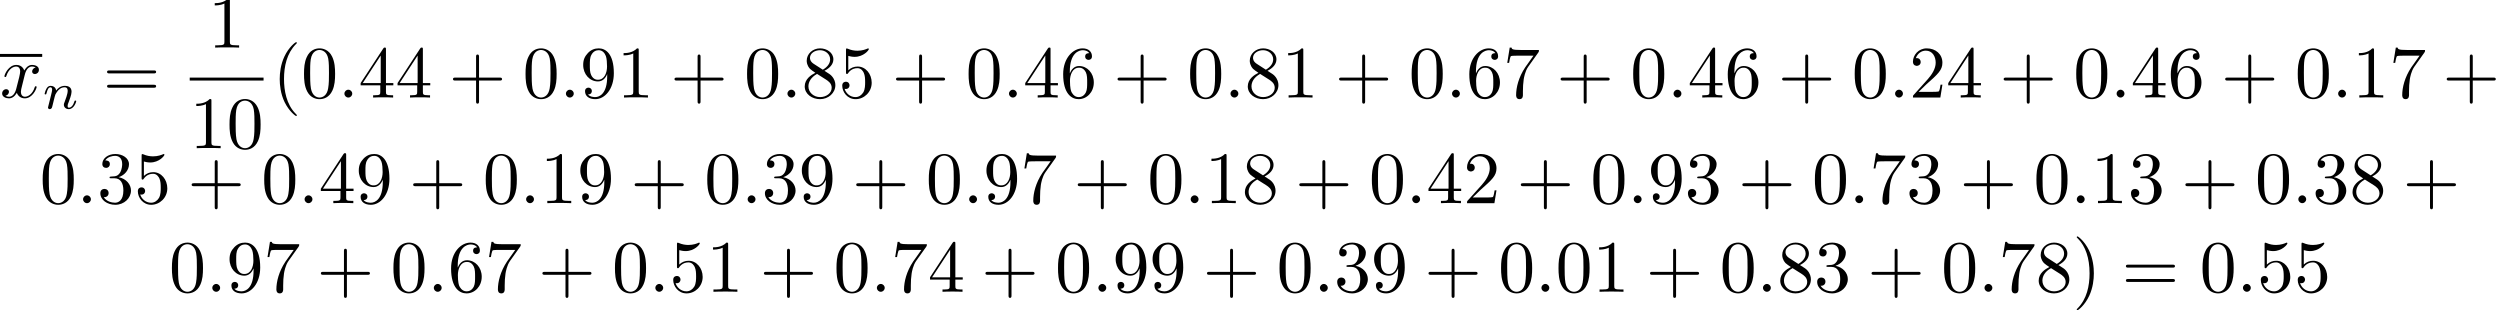 <?xml version='1.0' encoding='UTF-8'?>
<!-- This file was generated by dvisvgm 2.13.3 -->
<svg version='1.1' xmlns='http://www.w3.org/2000/svg' xmlns:xlink='http://www.w3.org/1999/xlink' width='337.294pt' height='41.857pt' viewBox='3.209 -39.366 337.294 41.857'>
<defs>
<path id='g1-110' d='M.851-.439C.823-.349 .781-.174 .781-.153C.781 0 .907 .07 1.018 .07C1.144 .07 1.255-.021 1.29-.084S1.381-.37 1.416-.516C1.451-.649 1.527-.969 1.569-1.144C1.611-1.297 1.653-1.451 1.688-1.611C1.764-1.897 1.778-1.953 1.981-2.239C2.176-2.518 2.504-2.88 3.027-2.88C3.431-2.88 3.438-2.525 3.438-2.392C3.438-1.974 3.138-1.2 3.027-.907C2.95-.711 2.922-.649 2.922-.53C2.922-.16 3.229 .07 3.585 .07C4.282 .07 4.589-.893 4.589-.997C4.589-1.088 4.498-1.088 4.477-1.088C4.38-1.088 4.373-1.046 4.345-.969C4.184-.411 3.884-.126 3.605-.126C3.459-.126 3.431-.223 3.431-.37C3.431-.53 3.466-.621 3.592-.934C3.675-1.151 3.961-1.89 3.961-2.28C3.961-2.957 3.424-3.075 3.055-3.075C2.476-3.075 2.085-2.72 1.876-2.441C1.827-2.922 1.416-3.075 1.13-3.075C.83-3.075 .669-2.859 .579-2.699C.425-2.441 .328-2.043 .328-2.008C.328-1.918 .425-1.918 .446-1.918C.544-1.918 .551-1.939 .6-2.127C.704-2.538 .837-2.88 1.109-2.88C1.29-2.88 1.339-2.727 1.339-2.538C1.339-2.406 1.276-2.148 1.227-1.96S1.109-1.485 1.074-1.332L.851-.439Z'/>
<path id='g2-40' d='M3.298 2.391C3.298 2.361 3.298 2.341 3.128 2.172C1.883 .917 1.564-.966 1.564-2.491C1.564-4.224 1.943-5.958 3.168-7.203C3.298-7.323 3.298-7.342 3.298-7.372C3.298-7.442 3.258-7.472 3.198-7.472C3.098-7.472 2.202-6.795 1.614-5.529C1.106-4.433 .986-3.328 .986-2.491C.986-1.714 1.096-.508 1.644 .618C2.242 1.843 3.098 2.491 3.198 2.491C3.258 2.491 3.298 2.461 3.298 2.391Z'/>
<path id='g2-41' d='M2.879-2.491C2.879-3.268 2.77-4.473 2.222-5.599C1.624-6.824 .767-7.472 .667-7.472C.608-7.472 .568-7.432 .568-7.372C.568-7.342 .568-7.323 .757-7.143C1.733-6.157 2.301-4.573 2.301-2.491C2.301-.787 1.933 .966 .697 2.222C.568 2.341 .568 2.361 .568 2.391C.568 2.451 .608 2.491 .667 2.491C.767 2.491 1.664 1.813 2.252 .548C2.76-.548 2.879-1.654 2.879-2.491Z'/>
<path id='g2-43' d='M4.075-2.291H6.854C6.994-2.291 7.183-2.291 7.183-2.491S6.994-2.69 6.854-2.69H4.075V-5.479C4.075-5.619 4.075-5.808 3.875-5.808S3.676-5.619 3.676-5.479V-2.69H.887C.747-2.69 .558-2.69 .558-2.491S.747-2.291 .887-2.291H3.676V.498C3.676 .638 3.676 .827 3.875 .827S4.075 .638 4.075 .498V-2.291Z'/>
<path id='g2-48' d='M4.583-3.188C4.583-3.985 4.533-4.782 4.184-5.519C3.726-6.476 2.909-6.635 2.491-6.635C1.893-6.635 1.166-6.376 .757-5.45C.438-4.762 .389-3.985 .389-3.188C.389-2.441 .428-1.544 .837-.787C1.265 .02 1.993 .219 2.481 .219C3.019 .219 3.776 .01 4.214-.936C4.533-1.624 4.583-2.401 4.583-3.188ZM2.481 0C2.092 0 1.504-.249 1.325-1.205C1.215-1.803 1.215-2.72 1.215-3.308C1.215-3.945 1.215-4.603 1.295-5.141C1.484-6.326 2.232-6.416 2.481-6.416C2.809-6.416 3.467-6.237 3.656-5.25C3.756-4.692 3.756-3.935 3.756-3.308C3.756-2.56 3.756-1.883 3.646-1.245C3.497-.299 2.929 0 2.481 0Z'/>
<path id='g2-49' d='M2.929-6.376C2.929-6.615 2.929-6.635 2.7-6.635C2.082-5.998 1.205-5.998 .887-5.998V-5.689C1.086-5.689 1.674-5.689 2.192-5.948V-.787C2.192-.428 2.162-.309 1.265-.309H.946V0C1.295-.03 2.162-.03 2.56-.03S3.826-.03 4.174 0V-.309H3.856C2.959-.309 2.929-.418 2.929-.787V-6.376Z'/>
<path id='g2-50' d='M1.265-.767L2.321-1.793C3.875-3.168 4.473-3.706 4.473-4.702C4.473-5.838 3.577-6.635 2.361-6.635C1.235-6.635 .498-5.719 .498-4.832C.498-4.274 .996-4.274 1.026-4.274C1.196-4.274 1.544-4.394 1.544-4.802C1.544-5.061 1.365-5.32 1.016-5.32C.936-5.32 .917-5.32 .887-5.31C1.116-5.958 1.654-6.326 2.232-6.326C3.138-6.326 3.567-5.519 3.567-4.702C3.567-3.905 3.068-3.118 2.521-2.501L.608-.369C.498-.259 .498-.239 .498 0H4.194L4.473-1.733H4.224C4.174-1.435 4.105-.996 4.005-.847C3.935-.767 3.278-.767 3.059-.767H1.265Z'/>
<path id='g2-51' d='M2.889-3.507C3.706-3.776 4.284-4.473 4.284-5.26C4.284-6.077 3.407-6.635 2.451-6.635C1.445-6.635 .687-6.037 .687-5.28C.687-4.951 .907-4.762 1.196-4.762C1.504-4.762 1.704-4.981 1.704-5.27C1.704-5.768 1.235-5.768 1.086-5.768C1.395-6.257 2.052-6.386 2.411-6.386C2.819-6.386 3.367-6.167 3.367-5.27C3.367-5.151 3.347-4.573 3.088-4.134C2.79-3.656 2.451-3.626 2.202-3.616C2.122-3.606 1.883-3.587 1.813-3.587C1.733-3.577 1.664-3.567 1.664-3.467C1.664-3.357 1.733-3.357 1.903-3.357H2.341C3.158-3.357 3.527-2.68 3.527-1.704C3.527-.349 2.839-.06 2.401-.06C1.973-.06 1.225-.229 .877-.817C1.225-.767 1.534-.986 1.534-1.365C1.534-1.724 1.265-1.923 .976-1.923C.737-1.923 .418-1.783 .418-1.345C.418-.438 1.345 .219 2.431 .219C3.646 .219 4.553-.687 4.553-1.704C4.553-2.521 3.925-3.298 2.889-3.507Z'/>
<path id='g2-52' d='M2.929-1.644V-.777C2.929-.418 2.909-.309 2.172-.309H1.963V0C2.371-.03 2.889-.03 3.308-.03S4.254-.03 4.663 0V-.309H4.453C3.716-.309 3.696-.418 3.696-.777V-1.644H4.692V-1.953H3.696V-6.486C3.696-6.685 3.696-6.745 3.537-6.745C3.447-6.745 3.417-6.745 3.337-6.625L.279-1.953V-1.644H2.929ZM2.989-1.953H.558L2.989-5.669V-1.953Z'/>
<path id='g2-53' d='M4.473-2.002C4.473-3.188 3.656-4.184 2.58-4.184C2.102-4.184 1.674-4.025 1.315-3.676V-5.619C1.514-5.559 1.843-5.489 2.162-5.489C3.387-5.489 4.085-6.396 4.085-6.526C4.085-6.585 4.055-6.635 3.985-6.635C3.975-6.635 3.955-6.635 3.905-6.605C3.706-6.516 3.218-6.316 2.55-6.316C2.152-6.316 1.694-6.386 1.225-6.595C1.146-6.625 1.126-6.625 1.106-6.625C1.006-6.625 1.006-6.545 1.006-6.386V-3.437C1.006-3.258 1.006-3.178 1.146-3.178C1.215-3.178 1.235-3.208 1.275-3.268C1.385-3.427 1.753-3.965 2.56-3.965C3.078-3.965 3.328-3.507 3.407-3.328C3.567-2.959 3.587-2.57 3.587-2.072C3.587-1.724 3.587-1.126 3.347-.707C3.108-.319 2.74-.06 2.281-.06C1.554-.06 .986-.588 .817-1.176C.847-1.166 .877-1.156 .986-1.156C1.315-1.156 1.484-1.405 1.484-1.644S1.315-2.132 .986-2.132C.847-2.132 .498-2.062 .498-1.604C.498-.747 1.186 .219 2.301 .219C3.457 .219 4.473-.737 4.473-2.002Z'/>
<path id='g2-54' d='M1.315-3.268V-3.507C1.315-6.027 2.55-6.386 3.059-6.386C3.298-6.386 3.716-6.326 3.935-5.988C3.786-5.988 3.387-5.988 3.387-5.539C3.387-5.23 3.626-5.081 3.846-5.081C4.005-5.081 4.304-5.171 4.304-5.559C4.304-6.157 3.866-6.635 3.039-6.635C1.763-6.635 .418-5.35 .418-3.148C.418-.488 1.574 .219 2.501 .219C3.606 .219 4.553-.717 4.553-2.032C4.553-3.298 3.666-4.254 2.56-4.254C1.883-4.254 1.514-3.746 1.315-3.268ZM2.501-.06C1.873-.06 1.574-.658 1.514-.807C1.335-1.275 1.335-2.072 1.335-2.252C1.335-3.029 1.654-4.025 2.55-4.025C2.71-4.025 3.168-4.025 3.477-3.407C3.656-3.039 3.656-2.531 3.656-2.042C3.656-1.564 3.656-1.066 3.487-.707C3.188-.11 2.73-.06 2.501-.06Z'/>
<path id='g2-55' d='M4.742-6.067C4.832-6.187 4.832-6.207 4.832-6.416H2.411C1.196-6.416 1.176-6.545 1.136-6.735H.887L.558-4.682H.807C.837-4.842 .927-5.469 1.056-5.589C1.126-5.649 1.903-5.649 2.032-5.649H4.095C3.985-5.489 3.198-4.403 2.979-4.075C2.082-2.73 1.753-1.345 1.753-.329C1.753-.229 1.753 .219 2.212 .219S2.67-.229 2.67-.329V-.837C2.67-1.385 2.7-1.933 2.78-2.471C2.819-2.7 2.959-3.557 3.397-4.174L4.742-6.067Z'/>
<path id='g2-56' d='M1.624-4.553C1.166-4.852 1.126-5.191 1.126-5.36C1.126-5.968 1.773-6.386 2.481-6.386C3.208-6.386 3.846-5.868 3.846-5.151C3.846-4.583 3.457-4.105 2.859-3.756L1.624-4.553ZM3.078-3.606C3.796-3.975 4.284-4.493 4.284-5.151C4.284-6.067 3.397-6.635 2.491-6.635C1.494-6.635 .687-5.898 .687-4.971C.687-4.792 .707-4.344 1.126-3.875C1.235-3.756 1.604-3.507 1.853-3.337C1.275-3.049 .418-2.491 .418-1.504C.418-.448 1.435 .219 2.481 .219C3.606 .219 4.553-.608 4.553-1.674C4.553-2.032 4.443-2.481 4.065-2.899C3.875-3.108 3.716-3.208 3.078-3.606ZM2.082-3.188L3.308-2.411C3.587-2.222 4.055-1.923 4.055-1.315C4.055-.578 3.308-.06 2.491-.06C1.634-.06 .917-.677 .917-1.504C.917-2.082 1.235-2.72 2.082-3.188Z'/>
<path id='g2-57' d='M3.656-3.168V-2.849C3.656-.518 2.62-.06 2.042-.06C1.873-.06 1.335-.08 1.066-.418C1.504-.418 1.584-.707 1.584-.877C1.584-1.186 1.345-1.335 1.126-1.335C.966-1.335 .667-1.245 .667-.857C.667-.189 1.205 .219 2.052 .219C3.337 .219 4.553-1.136 4.553-3.278C4.553-5.958 3.407-6.635 2.521-6.635C1.973-6.635 1.484-6.456 1.056-6.007C.648-5.559 .418-5.141 .418-4.394C.418-3.148 1.295-2.172 2.411-2.172C3.019-2.172 3.427-2.59 3.656-3.168ZM2.421-2.401C2.262-2.401 1.803-2.401 1.494-3.029C1.315-3.397 1.315-3.895 1.315-4.384C1.315-4.922 1.315-5.39 1.524-5.758C1.793-6.257 2.172-6.386 2.521-6.386C2.979-6.386 3.308-6.047 3.477-5.599C3.597-5.28 3.636-4.653 3.636-4.194C3.636-3.367 3.298-2.401 2.421-2.401Z'/>
<path id='g2-61' d='M6.844-3.258C6.994-3.258 7.183-3.258 7.183-3.457S6.994-3.656 6.854-3.656H.887C.747-3.656 .558-3.656 .558-3.457S.747-3.258 .897-3.258H6.844ZM6.854-1.325C6.994-1.325 7.183-1.325 7.183-1.524S6.994-1.724 6.844-1.724H.897C.747-1.724 .558-1.724 .558-1.524S.747-1.325 .887-1.325H6.854Z'/>
<path id='g0-58' d='M1.913-.528C1.913-.817 1.674-1.056 1.385-1.056S.857-.817 .857-.528S1.096 0 1.385 0S1.913-.239 1.913-.528Z'/>
<path id='g0-120' d='M3.328-3.009C3.387-3.268 3.616-4.184 4.314-4.184C4.364-4.184 4.603-4.184 4.812-4.055C4.533-4.005 4.334-3.756 4.334-3.517C4.334-3.357 4.443-3.168 4.712-3.168C4.932-3.168 5.25-3.347 5.25-3.746C5.25-4.264 4.663-4.403 4.324-4.403C3.746-4.403 3.397-3.875 3.278-3.646C3.029-4.304 2.491-4.403 2.202-4.403C1.166-4.403 .598-3.118 .598-2.869C.598-2.77 .697-2.77 .717-2.77C.797-2.77 .827-2.79 .847-2.879C1.186-3.935 1.843-4.184 2.182-4.184C2.371-4.184 2.72-4.095 2.72-3.517C2.72-3.208 2.55-2.54 2.182-1.146C2.022-.528 1.674-.11 1.235-.11C1.176-.11 .946-.11 .737-.239C.986-.289 1.205-.498 1.205-.777C1.205-1.046 .986-1.126 .837-1.126C.538-1.126 .289-.867 .289-.548C.289-.09 .787 .11 1.225 .11C1.883 .11 2.242-.588 2.271-.648C2.391-.279 2.75 .11 3.347 .11C4.374 .11 4.941-1.176 4.941-1.425C4.941-1.524 4.852-1.524 4.822-1.524C4.732-1.524 4.712-1.484 4.692-1.415C4.364-.349 3.686-.11 3.367-.11C2.979-.11 2.819-.428 2.819-.767C2.819-.986 2.879-1.205 2.989-1.644L3.328-3.009Z'/>
</defs>
<g id='page1'>
<rect x='3.209' y='-32.089' height='.398' width='5.694'/>
<use x='3.209' y='-26.206' xlink:href='#g0-120'/>
<use x='8.903' y='-24.711' xlink:href='#g1-110'/>
<use x='17.093' y='-26.206' xlink:href='#g2-61'/>
<use x='31.295' y='-32.945' xlink:href='#g2-49'/>
<rect x='28.805' y='-28.896' height='.398' width='9.963'/>
<use x='28.805' y='-19.372' xlink:href='#g2-49'/>
<use x='33.786' y='-19.372' xlink:href='#g2-48'/>
<use x='39.963' y='-26.206' xlink:href='#g2-40'/>
<use x='43.837' y='-26.206' xlink:href='#g2-48'/>
<use x='48.819' y='-26.206' xlink:href='#g0-58'/>
<use x='51.586' y='-26.206' xlink:href='#g2-52'/>
<use x='56.567' y='-26.206' xlink:href='#g2-52'/>
<use x='63.763' y='-26.206' xlink:href='#g2-43'/>
<use x='73.725' y='-26.206' xlink:href='#g2-48'/>
<use x='78.706' y='-26.206' xlink:href='#g0-58'/>
<use x='81.474' y='-26.206' xlink:href='#g2-57'/>
<use x='86.455' y='-26.206' xlink:href='#g2-49'/>
<use x='93.65' y='-26.206' xlink:href='#g2-43'/>
<use x='103.613' y='-26.206' xlink:href='#g2-48'/>
<use x='108.594' y='-26.206' xlink:href='#g0-58'/>
<use x='111.362' y='-26.206' xlink:href='#g2-56'/>
<use x='116.343' y='-26.206' xlink:href='#g2-53'/>
<use x='123.538' y='-26.206' xlink:href='#g2-43'/>
<use x='133.501' y='-26.206' xlink:href='#g2-48'/>
<use x='138.482' y='-26.206' xlink:href='#g0-58'/>
<use x='141.25' y='-26.206' xlink:href='#g2-52'/>
<use x='146.231' y='-26.206' xlink:href='#g2-54'/>
<use x='153.426' y='-26.206' xlink:href='#g2-43'/>
<use x='163.389' y='-26.206' xlink:href='#g2-48'/>
<use x='168.37' y='-26.206' xlink:href='#g0-58'/>
<use x='171.138' y='-26.206' xlink:href='#g2-56'/>
<use x='176.119' y='-26.206' xlink:href='#g2-49'/>
<use x='183.314' y='-26.206' xlink:href='#g2-43'/>
<use x='193.277' y='-26.206' xlink:href='#g2-48'/>
<use x='198.258' y='-26.206' xlink:href='#g0-58'/>
<use x='201.026' y='-26.206' xlink:href='#g2-54'/>
<use x='206.007' y='-26.206' xlink:href='#g2-55'/>
<use x='213.202' y='-26.206' xlink:href='#g2-43'/>
<use x='223.165' y='-26.206' xlink:href='#g2-48'/>
<use x='228.146' y='-26.206' xlink:href='#g0-58'/>
<use x='230.913' y='-26.206' xlink:href='#g2-52'/>
<use x='235.895' y='-26.206' xlink:href='#g2-54'/>
<use x='243.09' y='-26.206' xlink:href='#g2-43'/>
<use x='253.053' y='-26.206' xlink:href='#g2-48'/>
<use x='258.034' y='-26.206' xlink:href='#g0-58'/>
<use x='260.801' y='-26.206' xlink:href='#g2-50'/>
<use x='265.783' y='-26.206' xlink:href='#g2-52'/>
<use x='272.978' y='-26.206' xlink:href='#g2-43'/>
<use x='282.94' y='-26.206' xlink:href='#g2-48'/>
<use x='287.922' y='-26.206' xlink:href='#g0-58'/>
<use x='290.689' y='-26.206' xlink:href='#g2-52'/>
<use x='295.671' y='-26.206' xlink:href='#g2-54'/>
<use x='302.866' y='-26.206' xlink:href='#g2-43'/>
<use x='312.828' y='-26.206' xlink:href='#g2-48'/>
<use x='317.81' y='-26.206' xlink:href='#g0-58'/>
<use x='320.577' y='-26.206' xlink:href='#g2-49'/>
<use x='325.558' y='-26.206' xlink:href='#g2-55'/>
<use x='332.754' y='-26.206' xlink:href='#g2-43'/>
<use x='8.579' y='-11.955' xlink:href='#g2-48'/>
<use x='13.56' y='-11.955' xlink:href='#g0-58'/>
<use x='16.328' y='-11.955' xlink:href='#g2-51'/>
<use x='21.309' y='-11.955' xlink:href='#g2-53'/>
<use x='28.504' y='-11.955' xlink:href='#g2-43'/>
<use x='38.467' y='-11.955' xlink:href='#g2-48'/>
<use x='43.448' y='-11.955' xlink:href='#g0-58'/>
<use x='46.216' y='-11.955' xlink:href='#g2-52'/>
<use x='51.197' y='-11.955' xlink:href='#g2-57'/>
<use x='58.392' y='-11.955' xlink:href='#g2-43'/>
<use x='68.355' y='-11.955' xlink:href='#g2-48'/>
<use x='73.336' y='-11.955' xlink:href='#g0-58'/>
<use x='76.104' y='-11.955' xlink:href='#g2-49'/>
<use x='81.085' y='-11.955' xlink:href='#g2-57'/>
<use x='88.28' y='-11.955' xlink:href='#g2-43'/>
<use x='98.243' y='-11.955' xlink:href='#g2-48'/>
<use x='103.224' y='-11.955' xlink:href='#g0-58'/>
<use x='105.992' y='-11.955' xlink:href='#g2-51'/>
<use x='110.973' y='-11.955' xlink:href='#g2-57'/>
<use x='118.168' y='-11.955' xlink:href='#g2-43'/>
<use x='128.131' y='-11.955' xlink:href='#g2-48'/>
<use x='133.112' y='-11.955' xlink:href='#g0-58'/>
<use x='135.879' y='-11.955' xlink:href='#g2-57'/>
<use x='140.861' y='-11.955' xlink:href='#g2-55'/>
<use x='148.056' y='-11.955' xlink:href='#g2-43'/>
<use x='158.019' y='-11.955' xlink:href='#g2-48'/>
<use x='163' y='-11.955' xlink:href='#g0-58'/>
<use x='165.767' y='-11.955' xlink:href='#g2-49'/>
<use x='170.749' y='-11.955' xlink:href='#g2-56'/>
<use x='177.944' y='-11.955' xlink:href='#g2-43'/>
<use x='187.907' y='-11.955' xlink:href='#g2-48'/>
<use x='192.888' y='-11.955' xlink:href='#g0-58'/>
<use x='195.655' y='-11.955' xlink:href='#g2-52'/>
<use x='200.637' y='-11.955' xlink:href='#g2-50'/>
<use x='207.832' y='-11.955' xlink:href='#g2-43'/>
<use x='217.794' y='-11.955' xlink:href='#g2-48'/>
<use x='222.776' y='-11.955' xlink:href='#g0-58'/>
<use x='225.543' y='-11.955' xlink:href='#g2-57'/>
<use x='230.525' y='-11.955' xlink:href='#g2-51'/>
<use x='237.72' y='-11.955' xlink:href='#g2-43'/>
<use x='247.682' y='-11.955' xlink:href='#g2-48'/>
<use x='252.664' y='-11.955' xlink:href='#g0-58'/>
<use x='255.431' y='-11.955' xlink:href='#g2-55'/>
<use x='260.412' y='-11.955' xlink:href='#g2-51'/>
<use x='267.608' y='-11.955' xlink:href='#g2-43'/>
<use x='277.57' y='-11.955' xlink:href='#g2-48'/>
<use x='282.552' y='-11.955' xlink:href='#g0-58'/>
<use x='285.319' y='-11.955' xlink:href='#g2-49'/>
<use x='290.3' y='-11.955' xlink:href='#g2-51'/>
<use x='297.496' y='-11.955' xlink:href='#g2-43'/>
<use x='307.458' y='-11.955' xlink:href='#g2-48'/>
<use x='312.439' y='-11.955' xlink:href='#g0-58'/>
<use x='315.207' y='-11.955' xlink:href='#g2-51'/>
<use x='320.188' y='-11.955' xlink:href='#g2-56'/>
<use x='327.383' y='-11.955' xlink:href='#g2-43'/>
<use x='26.014' y='0' xlink:href='#g2-48'/>
<use x='30.995' y='0' xlink:href='#g0-58'/>
<use x='33.762' y='0' xlink:href='#g2-57'/>
<use x='38.744' y='0' xlink:href='#g2-55'/>
<use x='45.939' y='0' xlink:href='#g2-43'/>
<use x='55.902' y='0' xlink:href='#g2-48'/>
<use x='60.883' y='0' xlink:href='#g0-58'/>
<use x='63.65' y='0' xlink:href='#g2-54'/>
<use x='68.632' y='0' xlink:href='#g2-55'/>
<use x='75.827' y='0' xlink:href='#g2-43'/>
<use x='85.789' y='0' xlink:href='#g2-48'/>
<use x='90.771' y='0' xlink:href='#g0-58'/>
<use x='93.538' y='0' xlink:href='#g2-53'/>
<use x='98.52' y='0' xlink:href='#g2-49'/>
<use x='105.715' y='0' xlink:href='#g2-43'/>
<use x='115.677' y='0' xlink:href='#g2-48'/>
<use x='120.659' y='0' xlink:href='#g0-58'/>
<use x='123.426' y='0' xlink:href='#g2-55'/>
<use x='128.407' y='0' xlink:href='#g2-52'/>
<use x='135.603' y='0' xlink:href='#g2-43'/>
<use x='145.565' y='0' xlink:href='#g2-48'/>
<use x='150.547' y='0' xlink:href='#g0-58'/>
<use x='153.314' y='0' xlink:href='#g2-57'/>
<use x='158.295' y='0' xlink:href='#g2-57'/>
<use x='165.491' y='0' xlink:href='#g2-43'/>
<use x='175.453' y='0' xlink:href='#g2-48'/>
<use x='180.435' y='0' xlink:href='#g0-58'/>
<use x='183.202' y='0' xlink:href='#g2-51'/>
<use x='188.183' y='0' xlink:href='#g2-57'/>
<use x='195.379' y='0' xlink:href='#g2-43'/>
<use x='205.341' y='0' xlink:href='#g2-48'/>
<use x='210.322' y='0' xlink:href='#g0-58'/>
<use x='213.09' y='0' xlink:href='#g2-48'/>
<use x='218.071' y='0' xlink:href='#g2-49'/>
<use x='225.266' y='0' xlink:href='#g2-43'/>
<use x='235.229' y='0' xlink:href='#g2-48'/>
<use x='240.21' y='0' xlink:href='#g0-58'/>
<use x='242.978' y='0' xlink:href='#g2-56'/>
<use x='247.959' y='0' xlink:href='#g2-51'/>
<use x='255.154' y='0' xlink:href='#g2-43'/>
<use x='265.117' y='0' xlink:href='#g2-48'/>
<use x='270.098' y='0' xlink:href='#g0-58'/>
<use x='272.866' y='0' xlink:href='#g2-55'/>
<use x='277.847' y='0' xlink:href='#g2-56'/>
<use x='282.828' y='0' xlink:href='#g2-41'/>
<use x='289.47' y='0' xlink:href='#g2-61'/>
<use x='299.986' y='0' xlink:href='#g2-48'/>
<use x='304.967' y='0' xlink:href='#g0-58'/>
<use x='307.735' y='0' xlink:href='#g2-53'/>
<use x='312.716' y='0' xlink:href='#g2-53'/>
</g>
</svg>